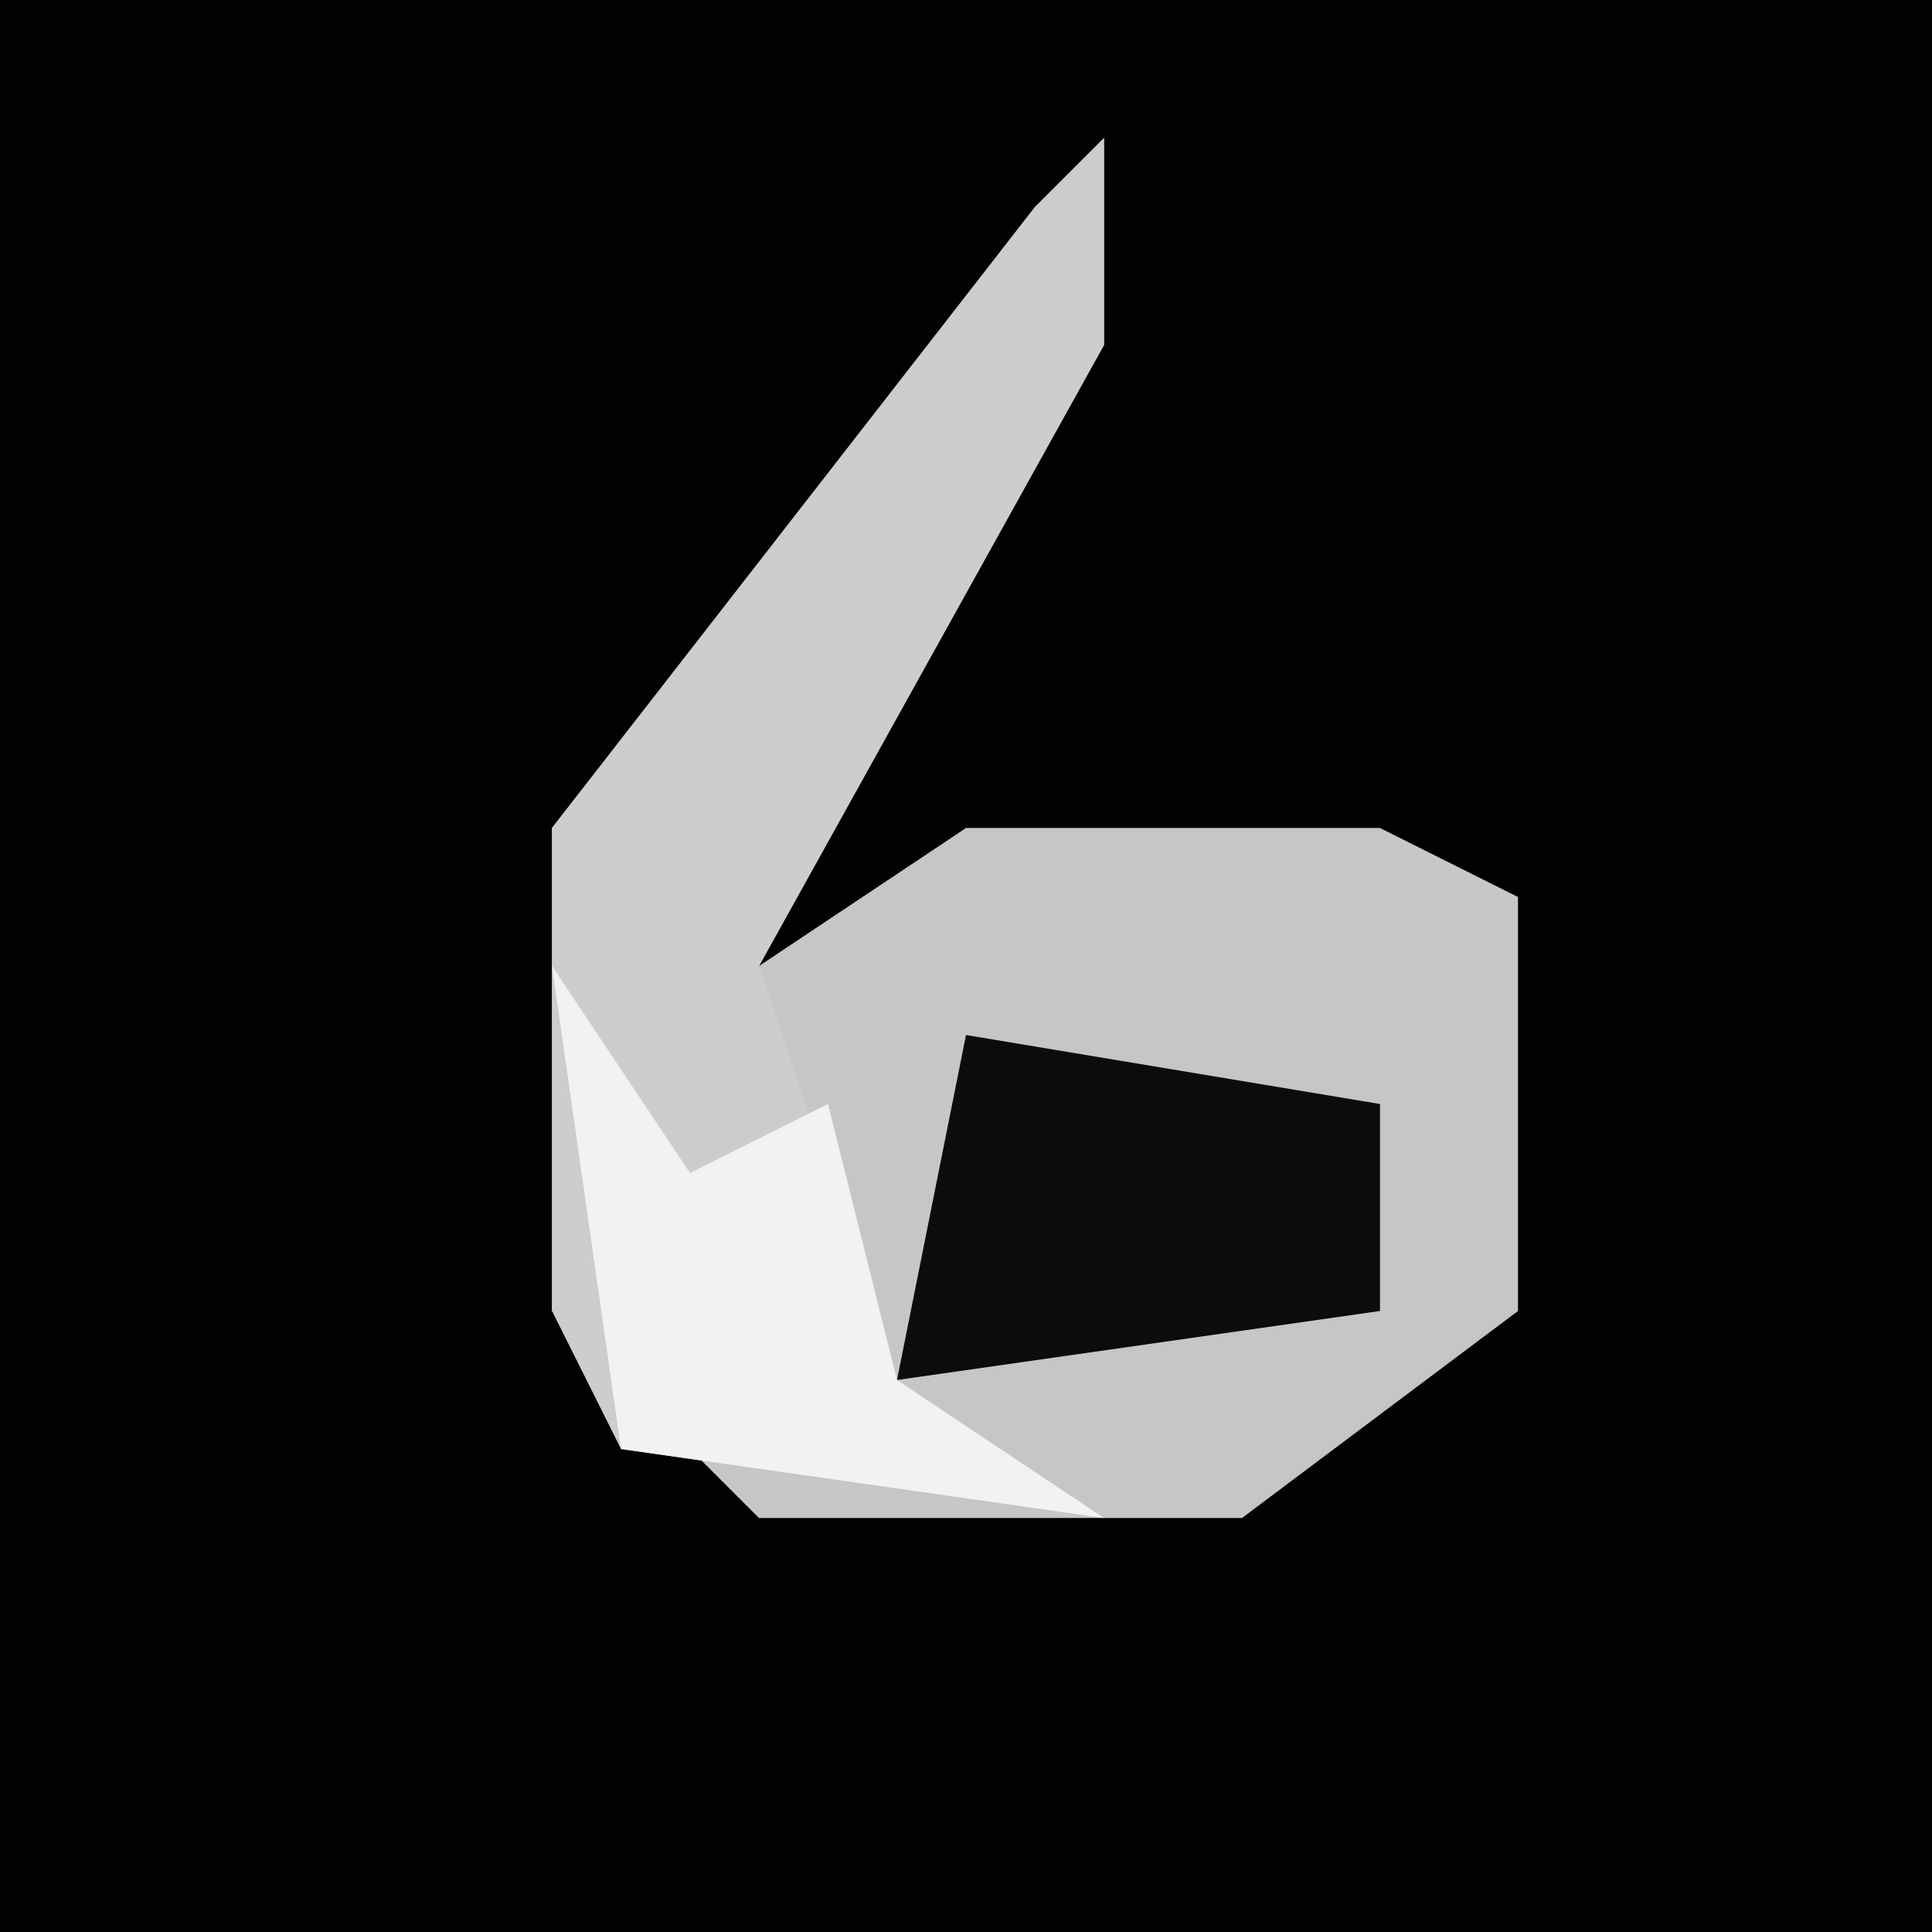 <?xml version="1.0" encoding="UTF-8"?>
<svg version="1.1" xmlns="http://www.w3.org/2000/svg" width="28" height="28">
<path d="M0,0 L28,0 L28,28 L0,28 Z " fill="#020202" transform="translate(0,0)"/>
<path d="M0,0 L0,3 L-5,12 L-2,10 L4,10 L6,11 L6,17 L2,20 L-5,20 L-8,17 L-8,10 L-1,1 Z " fill="#C6C6C6" transform="translate(16,2)"/>
<path d="M0,0 L0,3 L-5,12 L-3,18 L0,20 L-7,19 L-8,17 L-8,10 L-1,1 Z " fill="#CDCDCD" transform="translate(16,2)"/>
<path d="M0,0 L6,1 L6,4 L-1,5 Z " fill="#0C0C0C" transform="translate(14,15)"/>
<path d="M0,0 L2,3 L4,2 L5,6 L8,8 L1,7 Z " fill="#F2F2F2" transform="translate(8,14)"/>
</svg>
